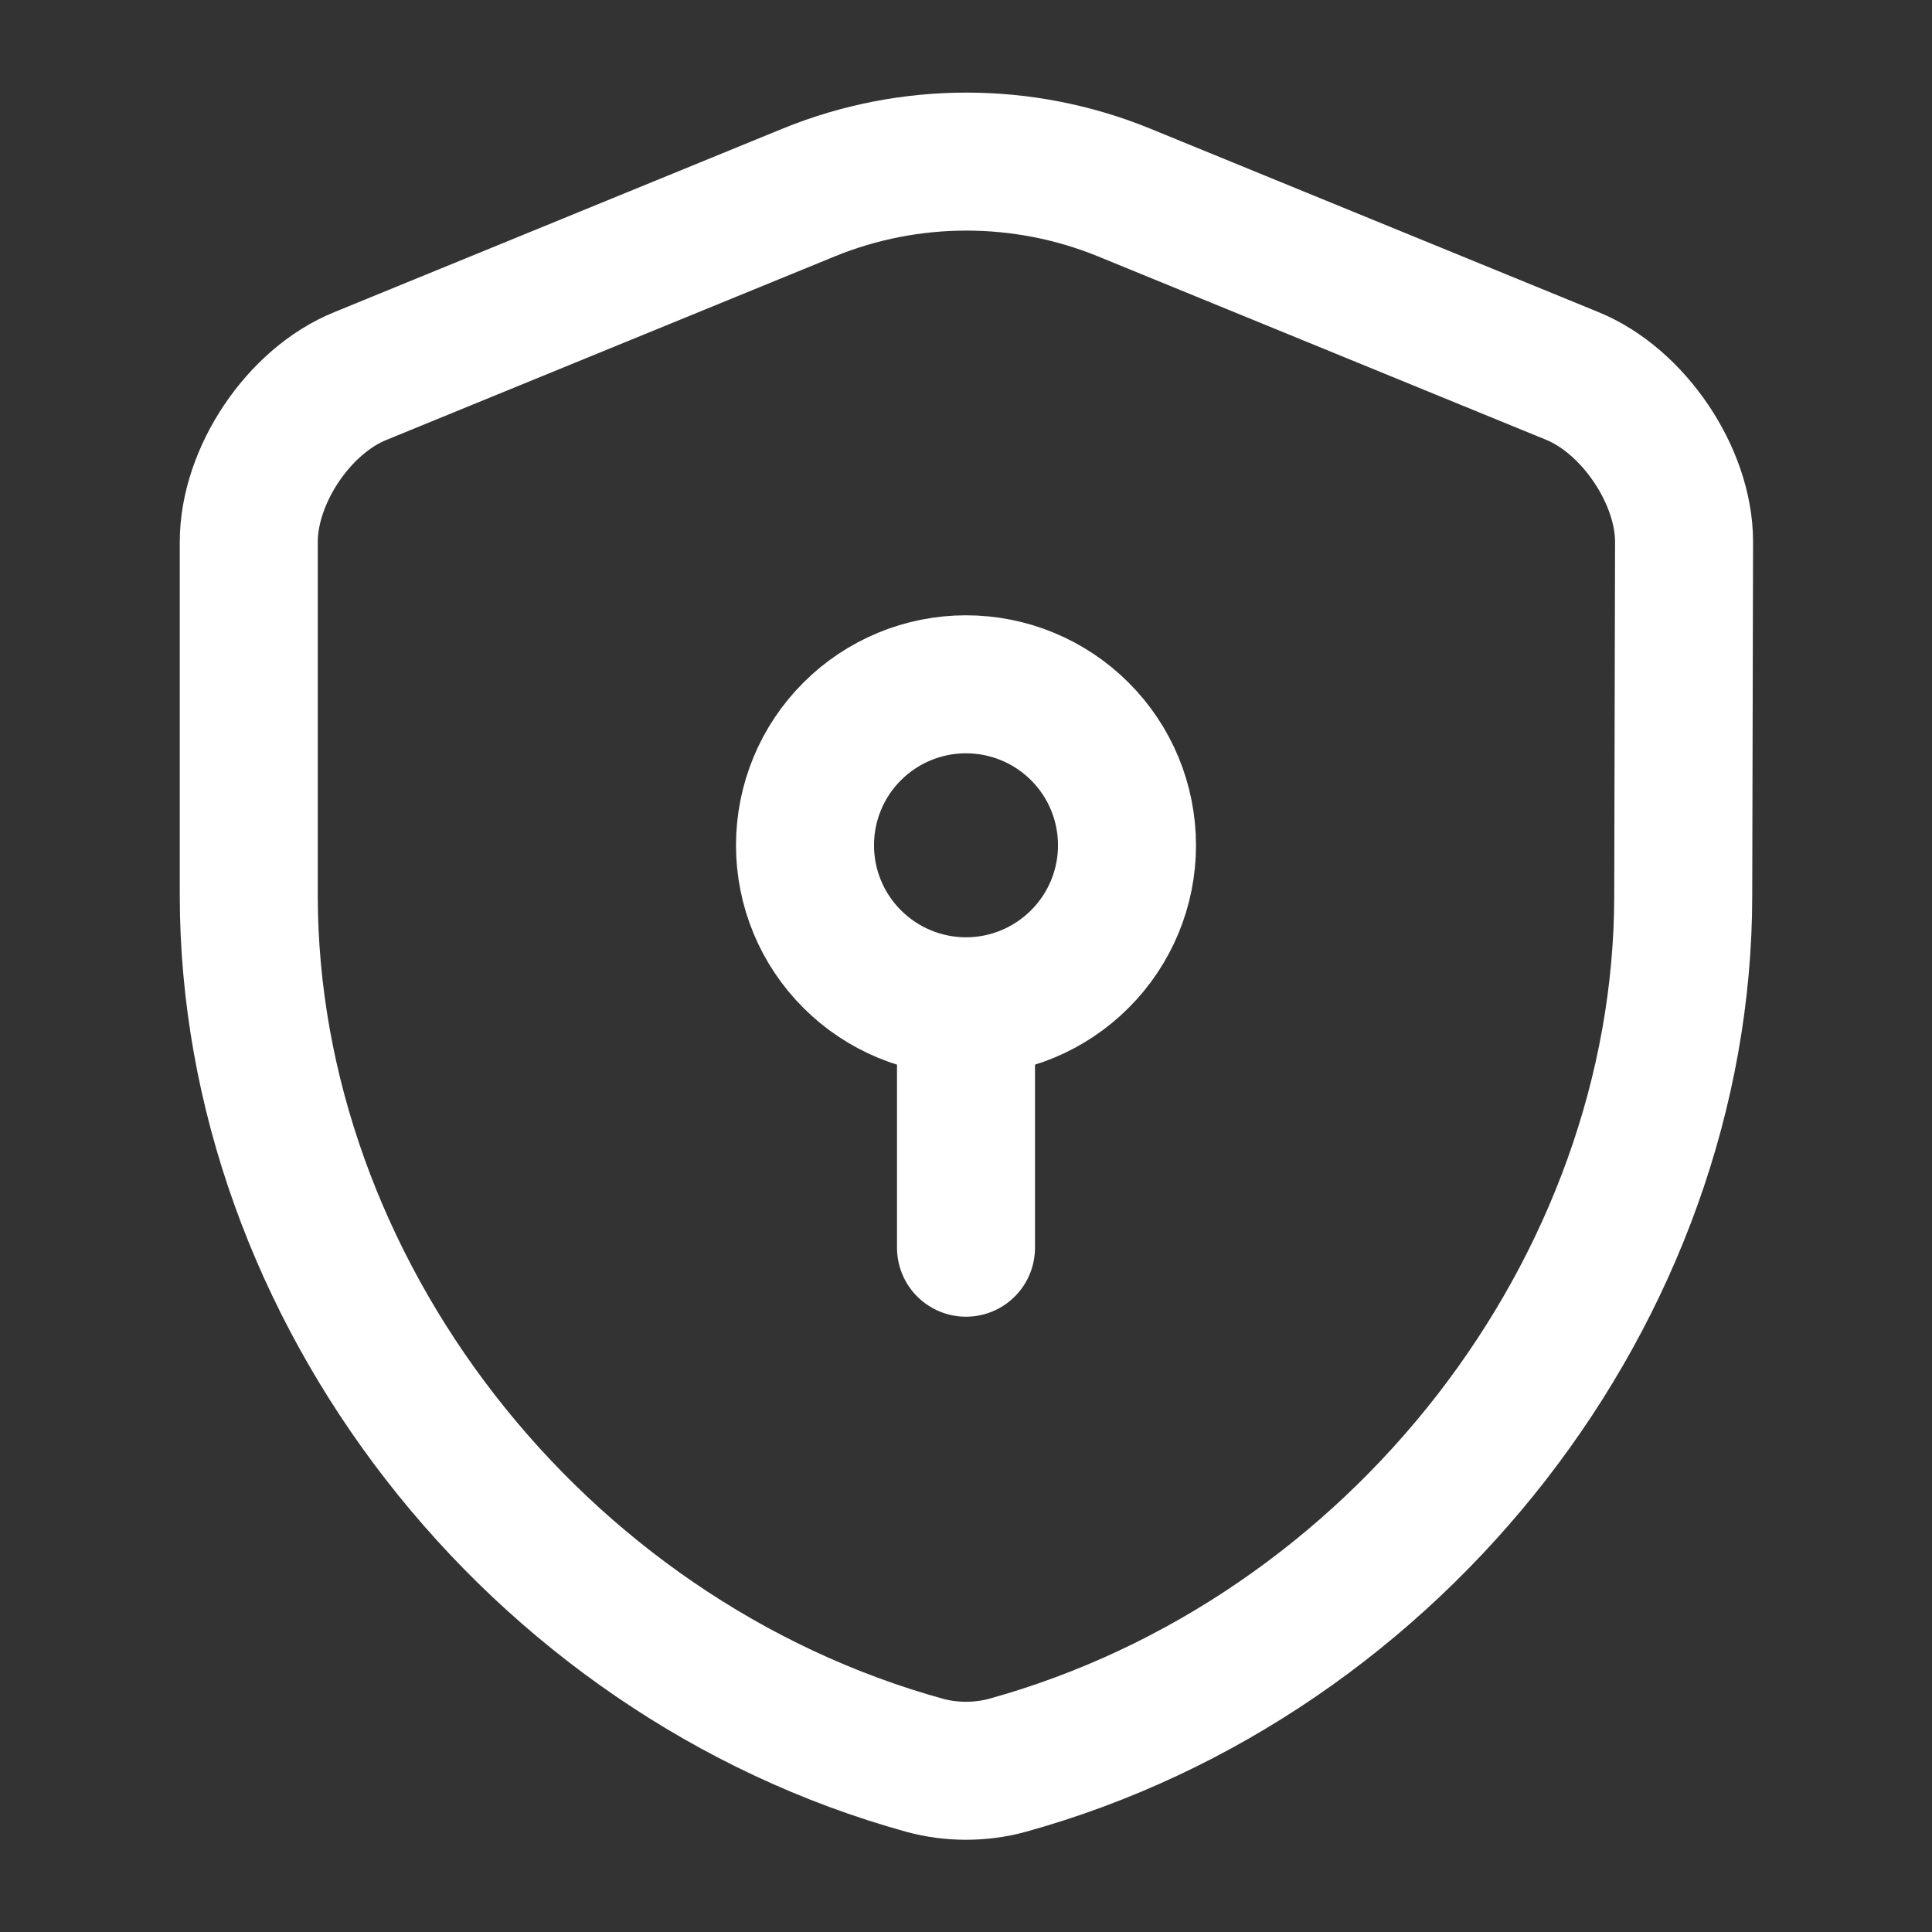 <svg width="21" height="21" viewBox="0 0 21 21" fill="none" xmlns="http://www.w3.org/2000/svg">
<rect x="0" y="0" width="21" height="21" fill="#333333" stroke="none"/>
<path d="M18.296 9.73C18.296 14.009 15.19 18.016 10.946 19.189C10.658 19.267 10.343 19.267 10.054 19.189C5.81 18.016 2.704 14.009 2.704 9.73V5.889C2.704 5.171 3.246 4.357 3.92 4.086L8.794 2.091C9.888 1.645 11.121 1.645 12.215 2.091L17.089 4.086C17.754 4.357 18.305 5.171 18.305 5.889L18.296 9.73V9.73Z" stroke="white" stroke-width="1.5" stroke-linecap="round" stroke-linejoin="round"/>
<path d="M10.5 10.938V13.562M10.5 10.938C10.964 10.938 11.409 10.753 11.737 10.425C12.066 10.097 12.25 9.652 12.25 9.188C12.25 8.723 12.066 8.278 11.737 7.95C11.409 7.622 10.964 7.438 10.5 7.438C10.036 7.438 9.591 7.622 9.263 7.95C8.934 8.278 8.75 8.723 8.75 9.188C8.75 9.652 8.934 10.097 9.263 10.425C9.591 10.753 10.036 10.938 10.5 10.938Z" stroke="white" stroke-width="1.5" stroke-miterlimit="10" stroke-linecap="round" stroke-linejoin="round"/>
</svg>
